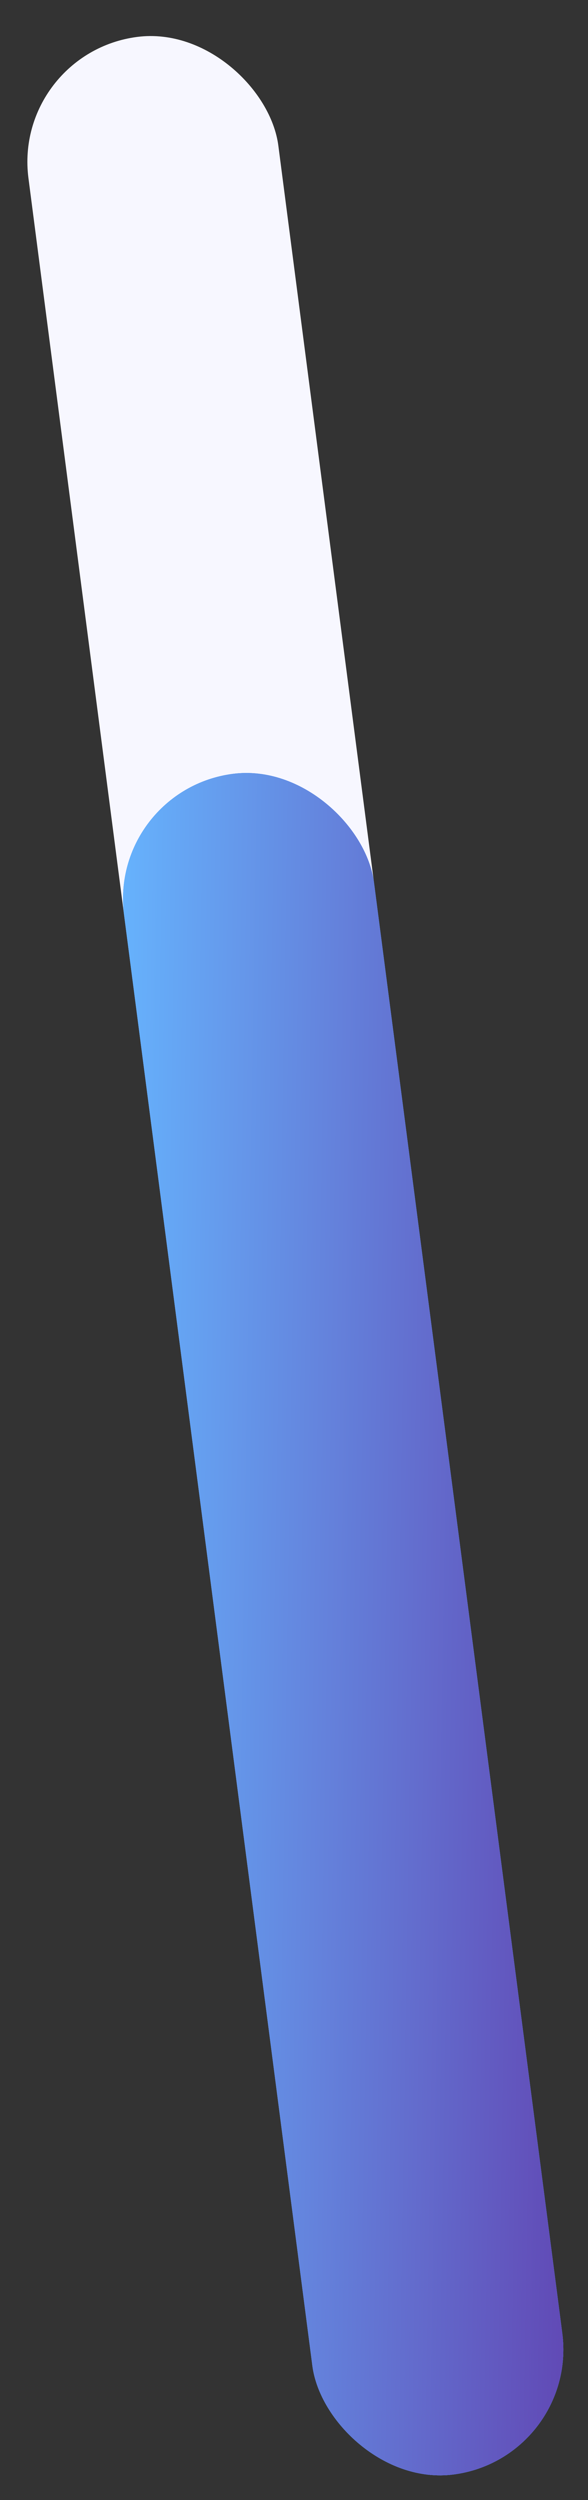 <svg width="28" height="119" viewBox="0 0 28 119" fill="none" xmlns="http://www.w3.org/2000/svg">
<rect x="0" y="0" width="28" height="119" fill="#333333" stroke="none"/>
<rect x="0.582" y="2.53" width="12" height="117.002" rx="6" transform="rotate(-7.398 0.582 2.53)" fill="#F7F7FF"/>
<rect x="5.137" y="37.608" width="12" height="81.63" rx="6" transform="rotate(-7.398 5.137 37.608)" fill="#007EFF"/>
<rect x="5.137" y="37.608" width="12" height="81.63" rx="6" transform="rotate(-7.398 5.137 37.608)" fill="url(#paint0_linear_126_5507)"/>
<defs>
<linearGradient id="paint0_linear_126_5507" x1="5.137" y1="37.608" x2="28.629" y2="41.062" gradientUnits="userSpaceOnUse">
<stop stop-color="#66B6FF"/>
<stop offset="1" stop-color="#6146B3"/>
</linearGradient>
</defs>
</svg>
